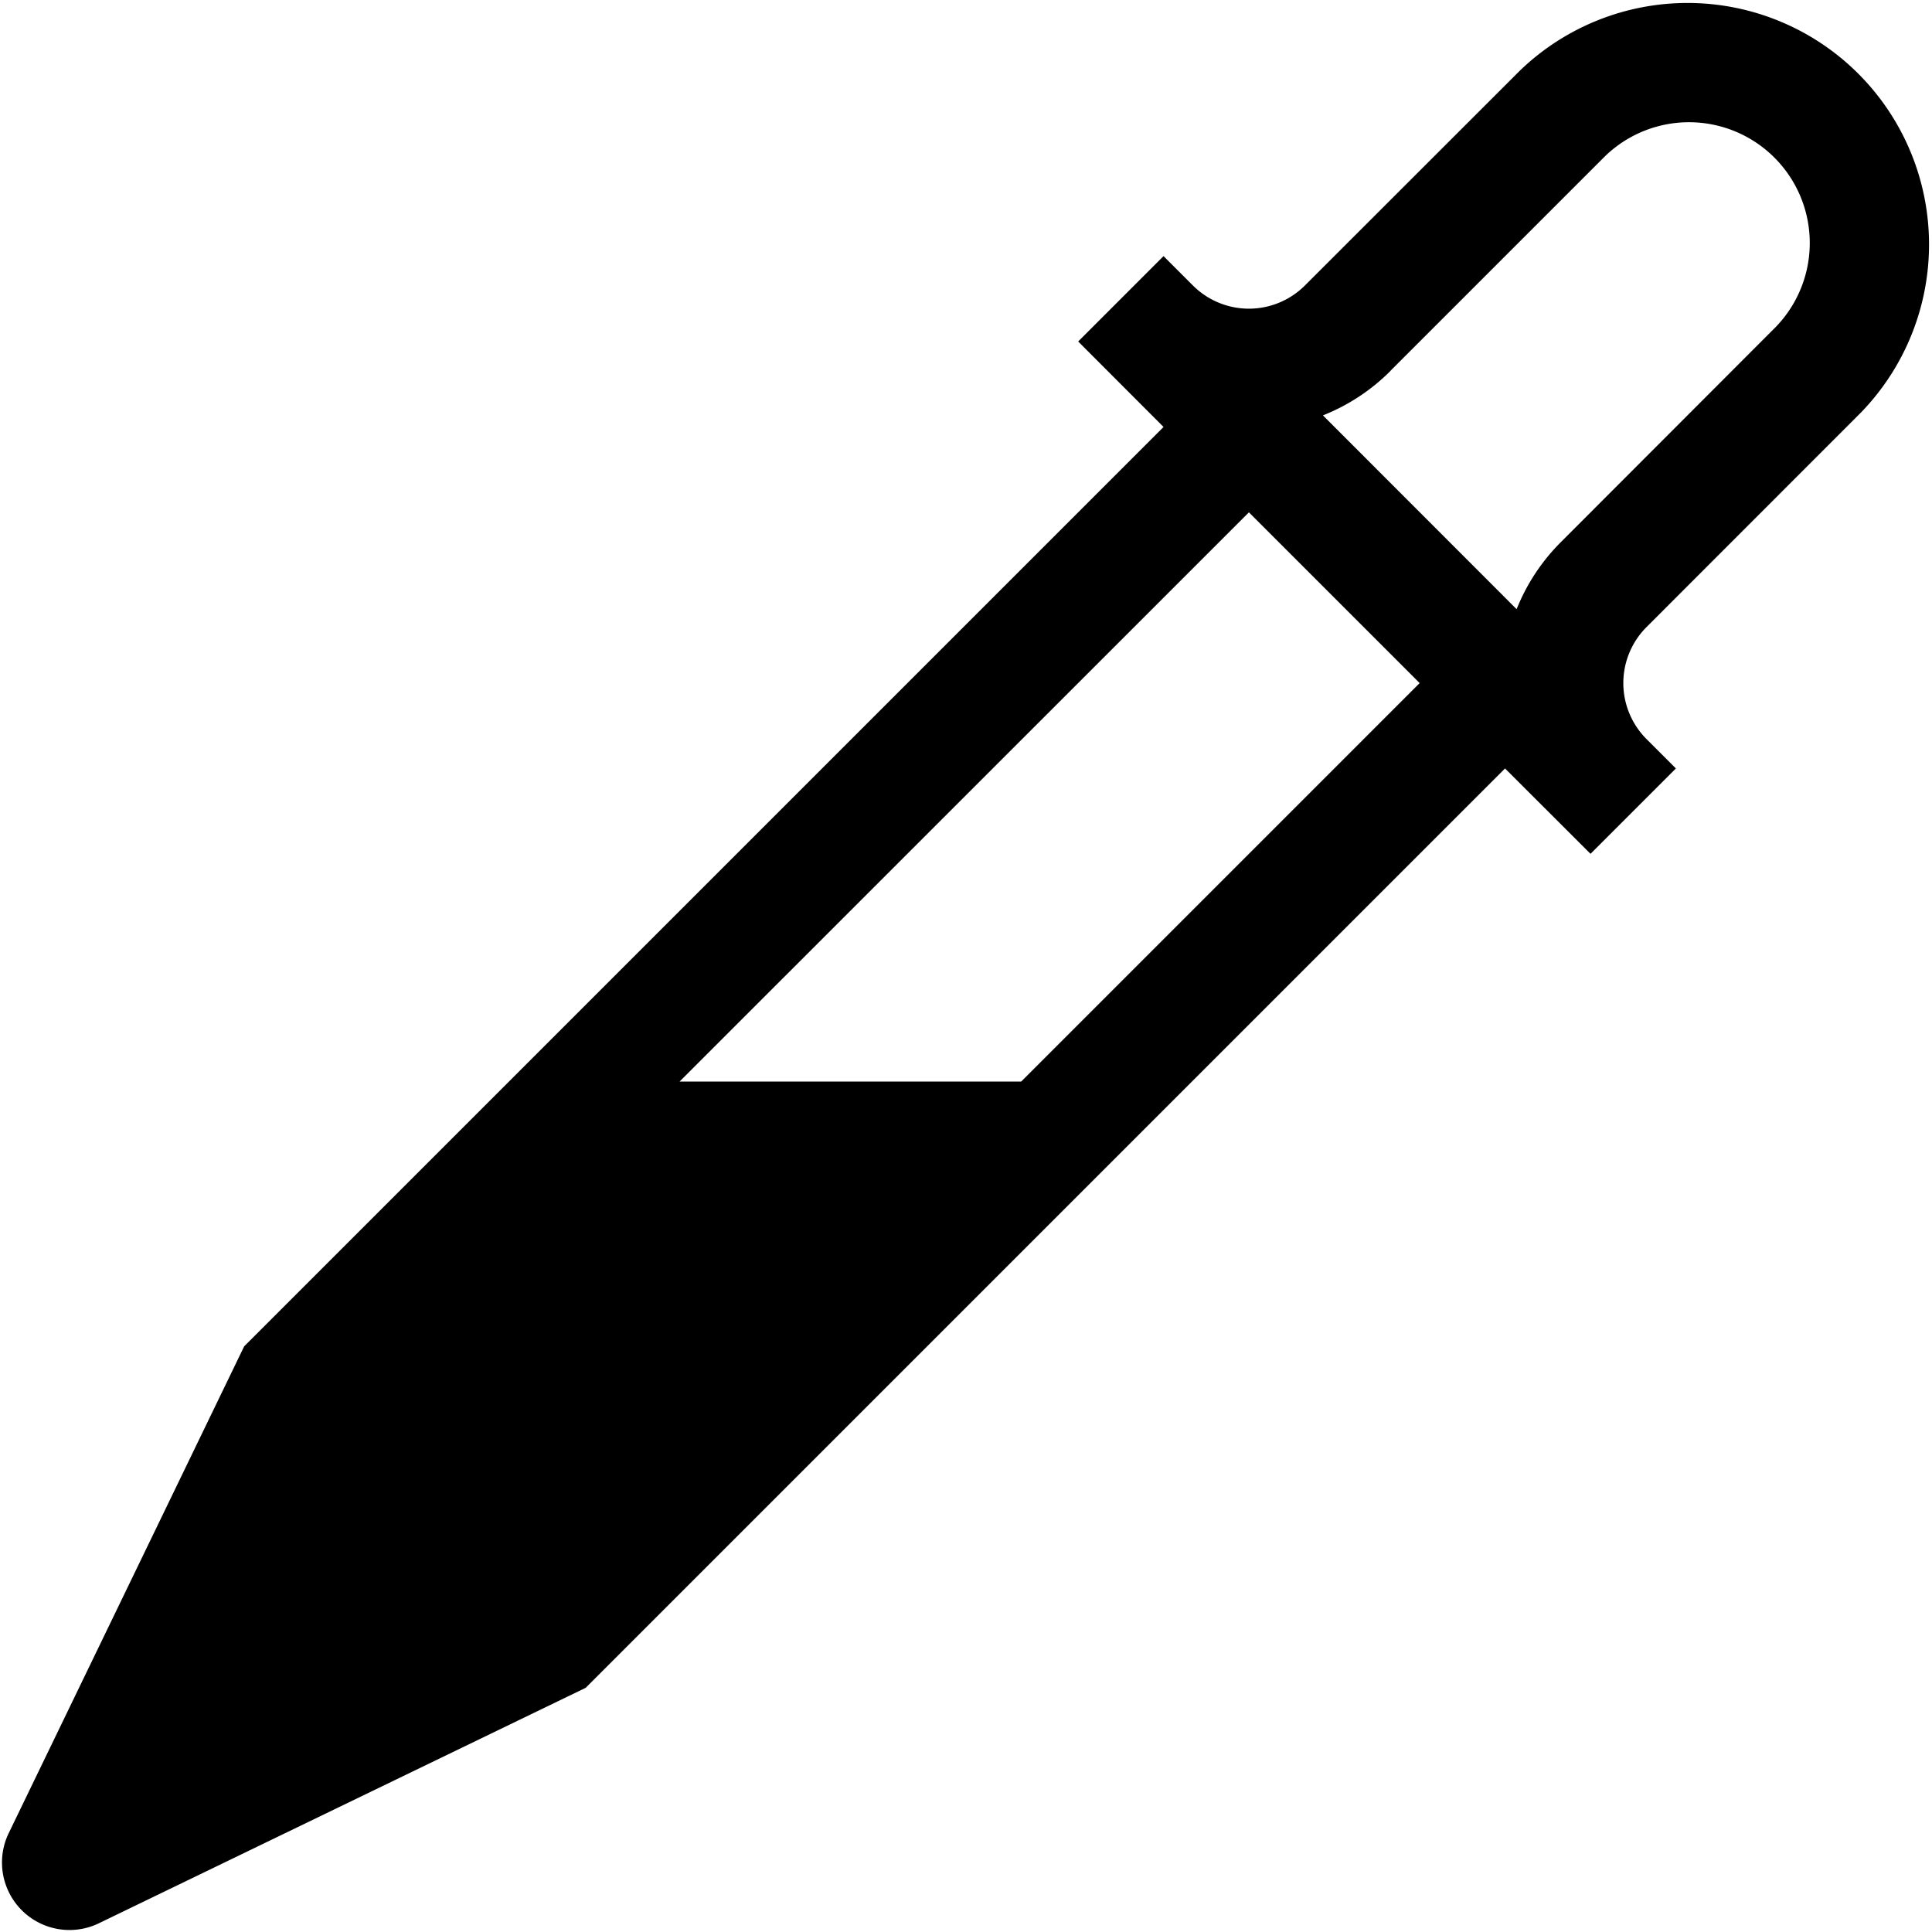 <svg xmlns="http://www.w3.org/2000/svg" viewBox="0 0 16 16"><path d="M.069 15.188a.559.559 0 0 0 .743.743l4.038-1.953 7.614-7.614.708.707.707-.707-.243-.243a.656.656 0 0 1 0-.928l1.778-1.779A2 2 0 0 0 12.586.586l-1.779 1.778a.656.656 0 0 1-.928 0l-.243-.243-.707.707.707.708-7.614 7.614zM11.515 3.071l1.778-1.778a1 1 0 0 1 1.414 1.414L12.93 4.486a1.65 1.65 0 0 0-.37.559L10.956 3.44a1.646 1.646 0 0 0 .56-.369zm-1.172 1.172 1.414 1.414-3.3 3.3H5.628z"/><path fill="none" d="M0 0h16v16H0z"/></svg>